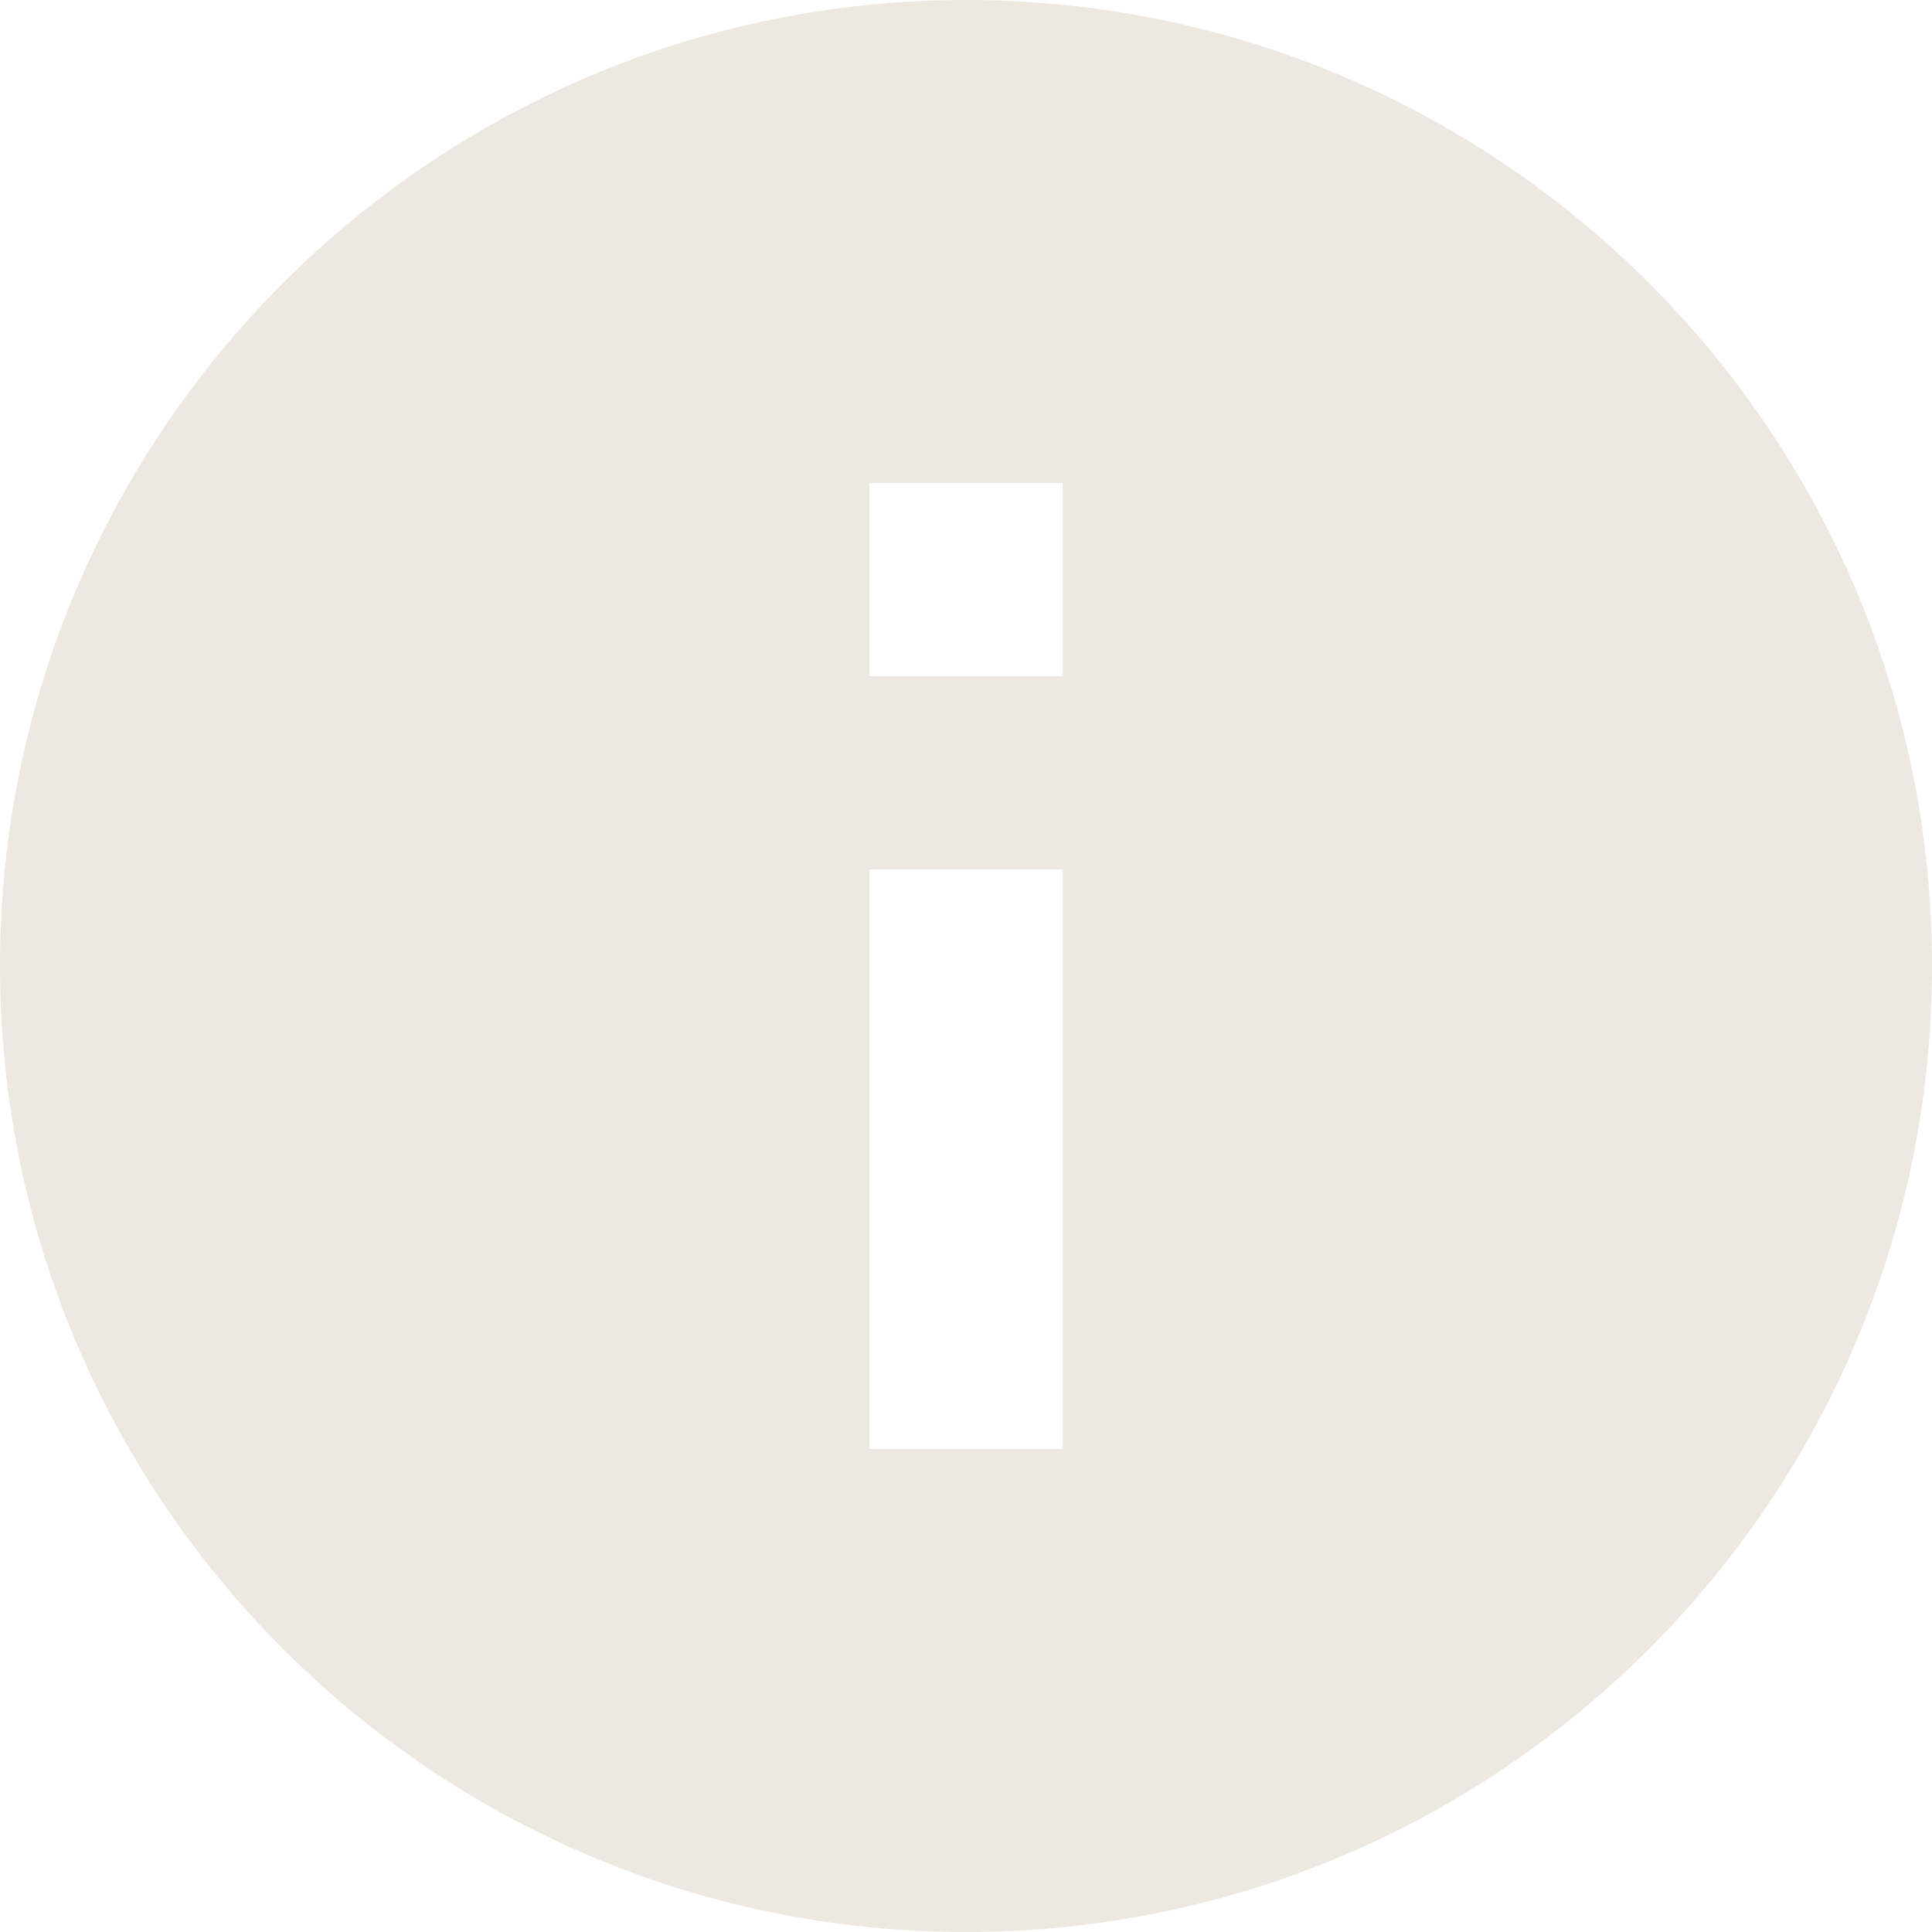 <svg width="29" height="29" viewBox="0 0 29 29" fill="none" xmlns="http://www.w3.org/2000/svg">
<path d="M14.5 0C6.496 0 0 6.496 0 14.5C0 22.504 6.496 29 14.5 29C22.504 29 29 22.504 29 14.5C29 6.496 22.504 0 14.5 0ZM15.95 21.75H13.05V13.05H15.95V21.75ZM15.95 10.15H13.05V7.25H15.95V10.15Z" fill="#EDE9E0"/>
</svg>

